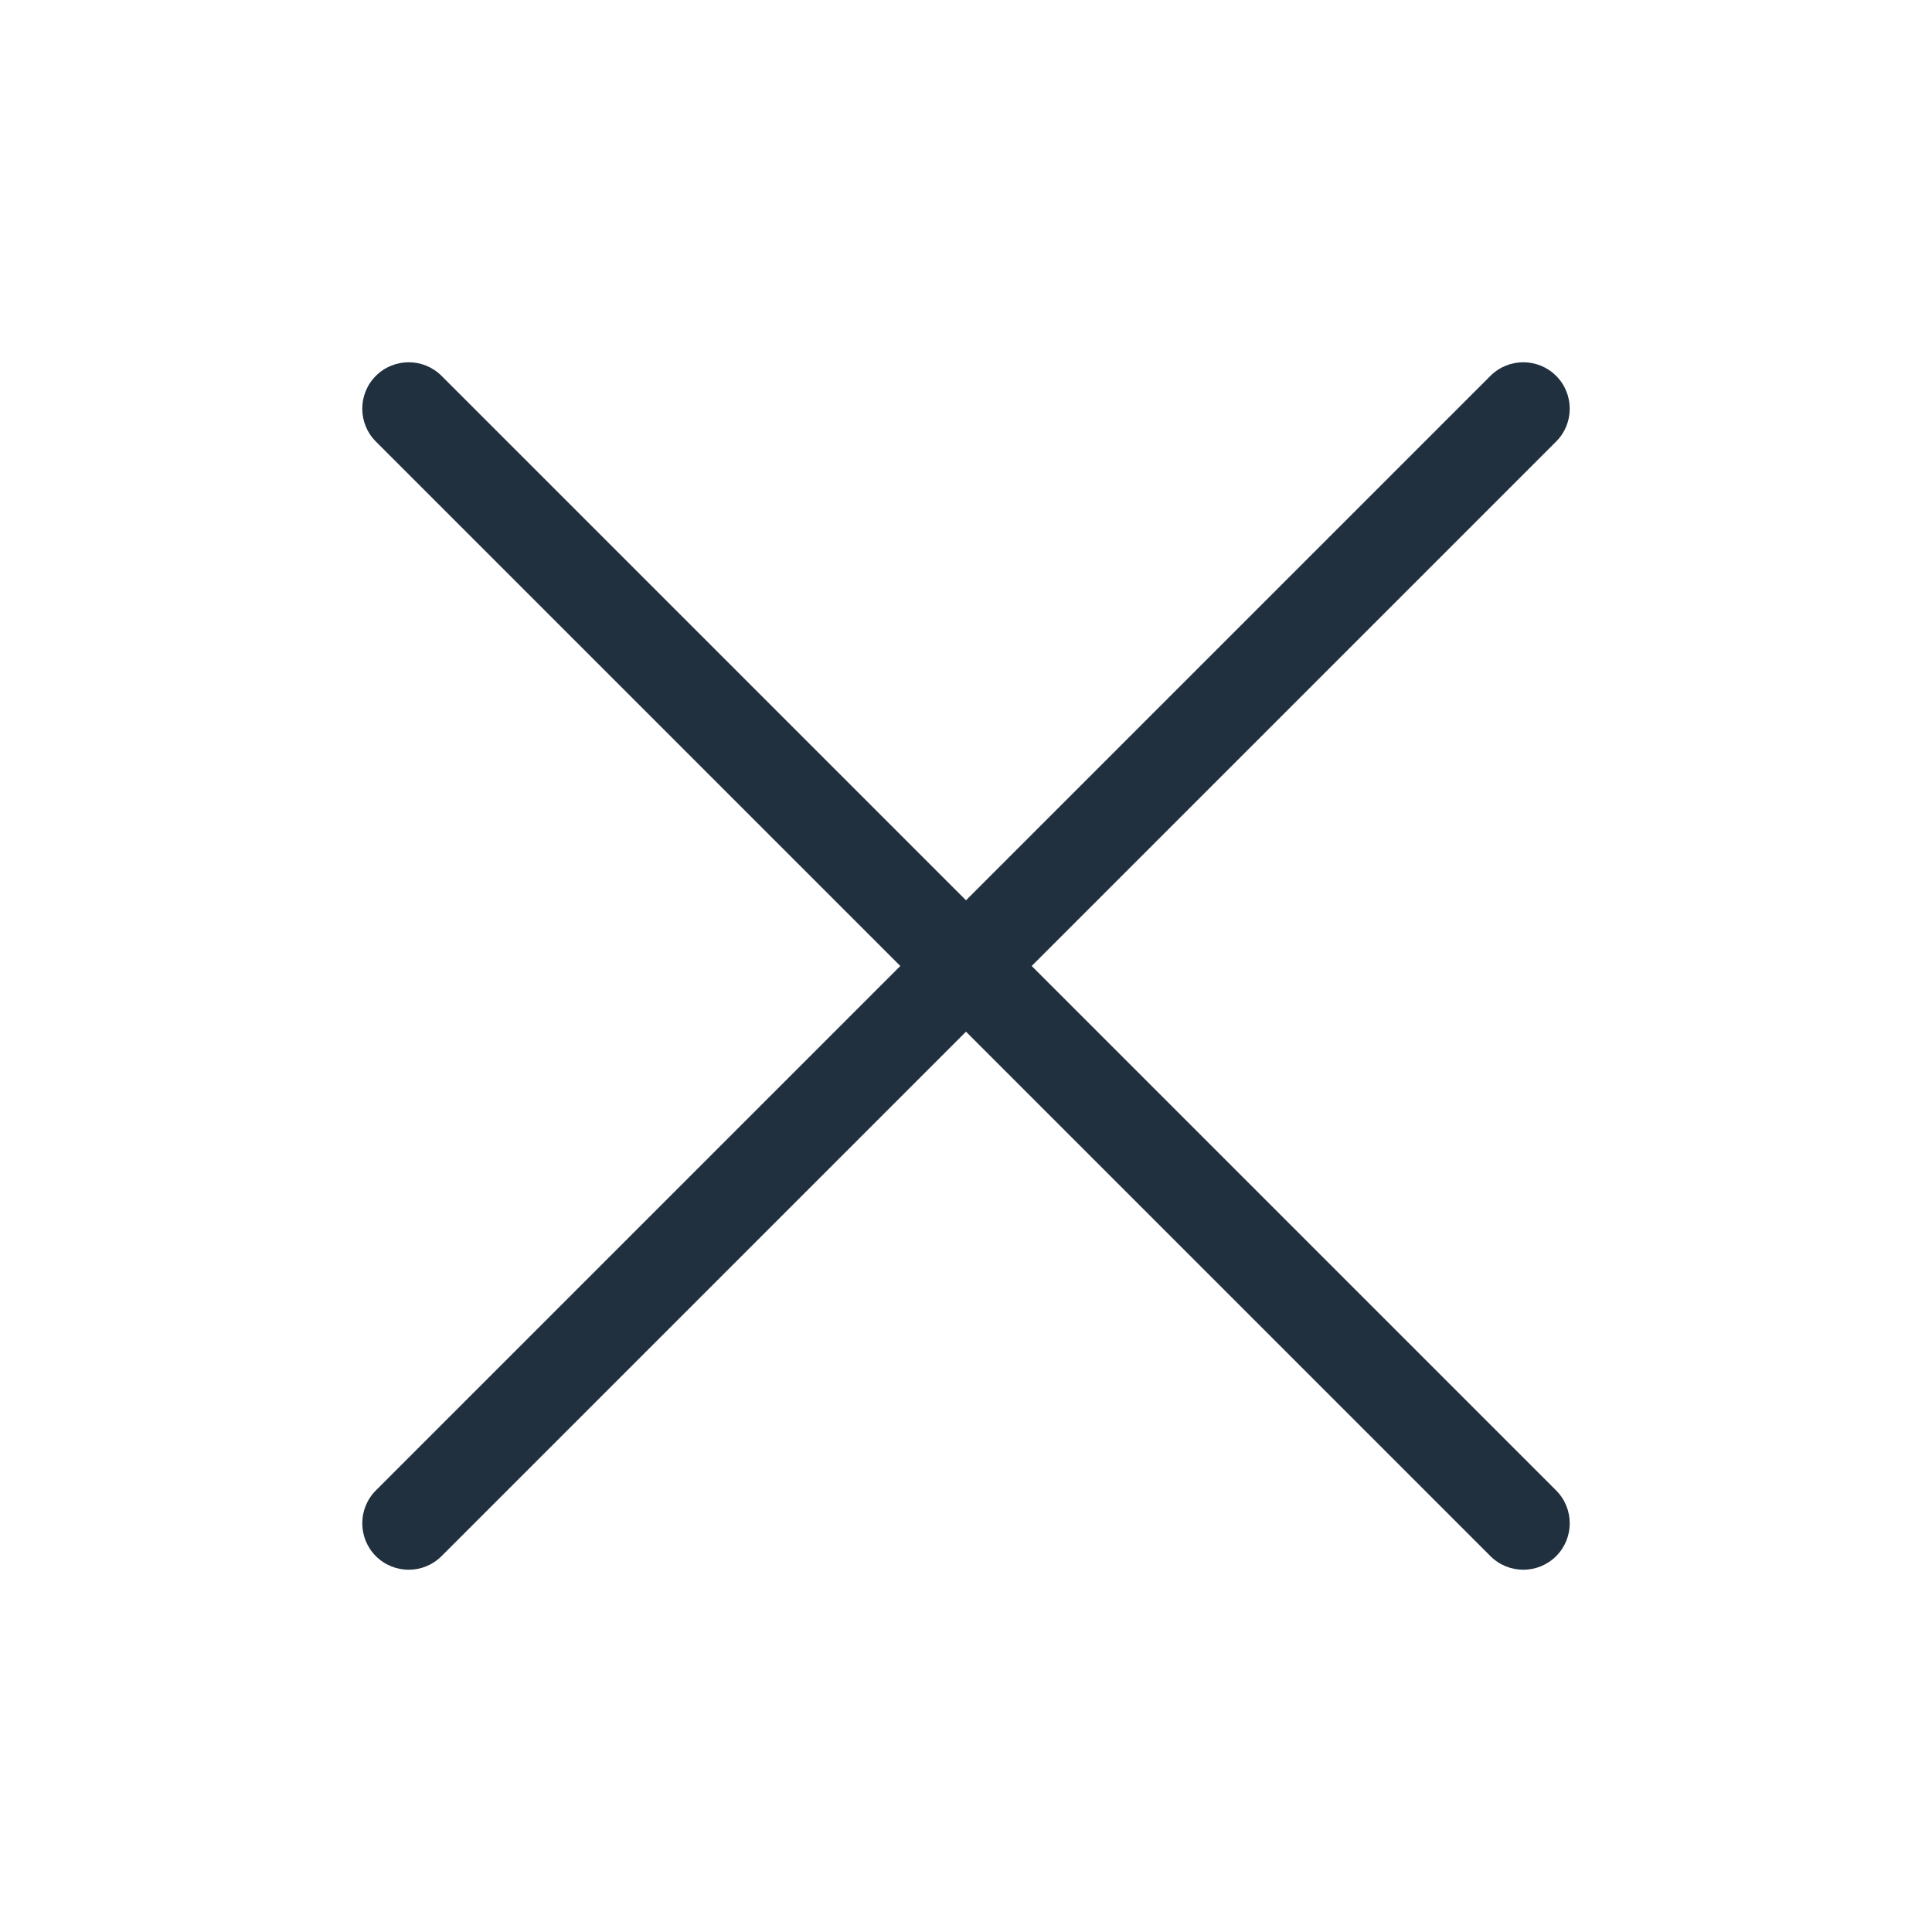 <svg width="24" height="24" viewBox="0 0 24 24" fill="none" xmlns="http://www.w3.org/2000/svg">
<path fill-rule="evenodd" clip-rule="evenodd" d="M4.669 4.669C4.894 4.444 5.26 4.444 5.485 4.669L12 11.184L18.515 4.669C18.74 4.444 19.106 4.444 19.331 4.669C19.556 4.894 19.556 5.26 19.331 5.485L12.816 12L19.331 18.515C19.556 18.74 19.556 19.106 19.331 19.331C19.106 19.556 18.74 19.556 18.515 19.331L12 12.816L5.485 19.331C5.26 19.556 4.894 19.556 4.669 19.331C4.444 19.106 4.444 18.74 4.669 18.515L11.184 12L4.669 5.485C4.444 5.26 4.444 4.894 4.669 4.669Z" fill="#20303F"/>
</svg>

